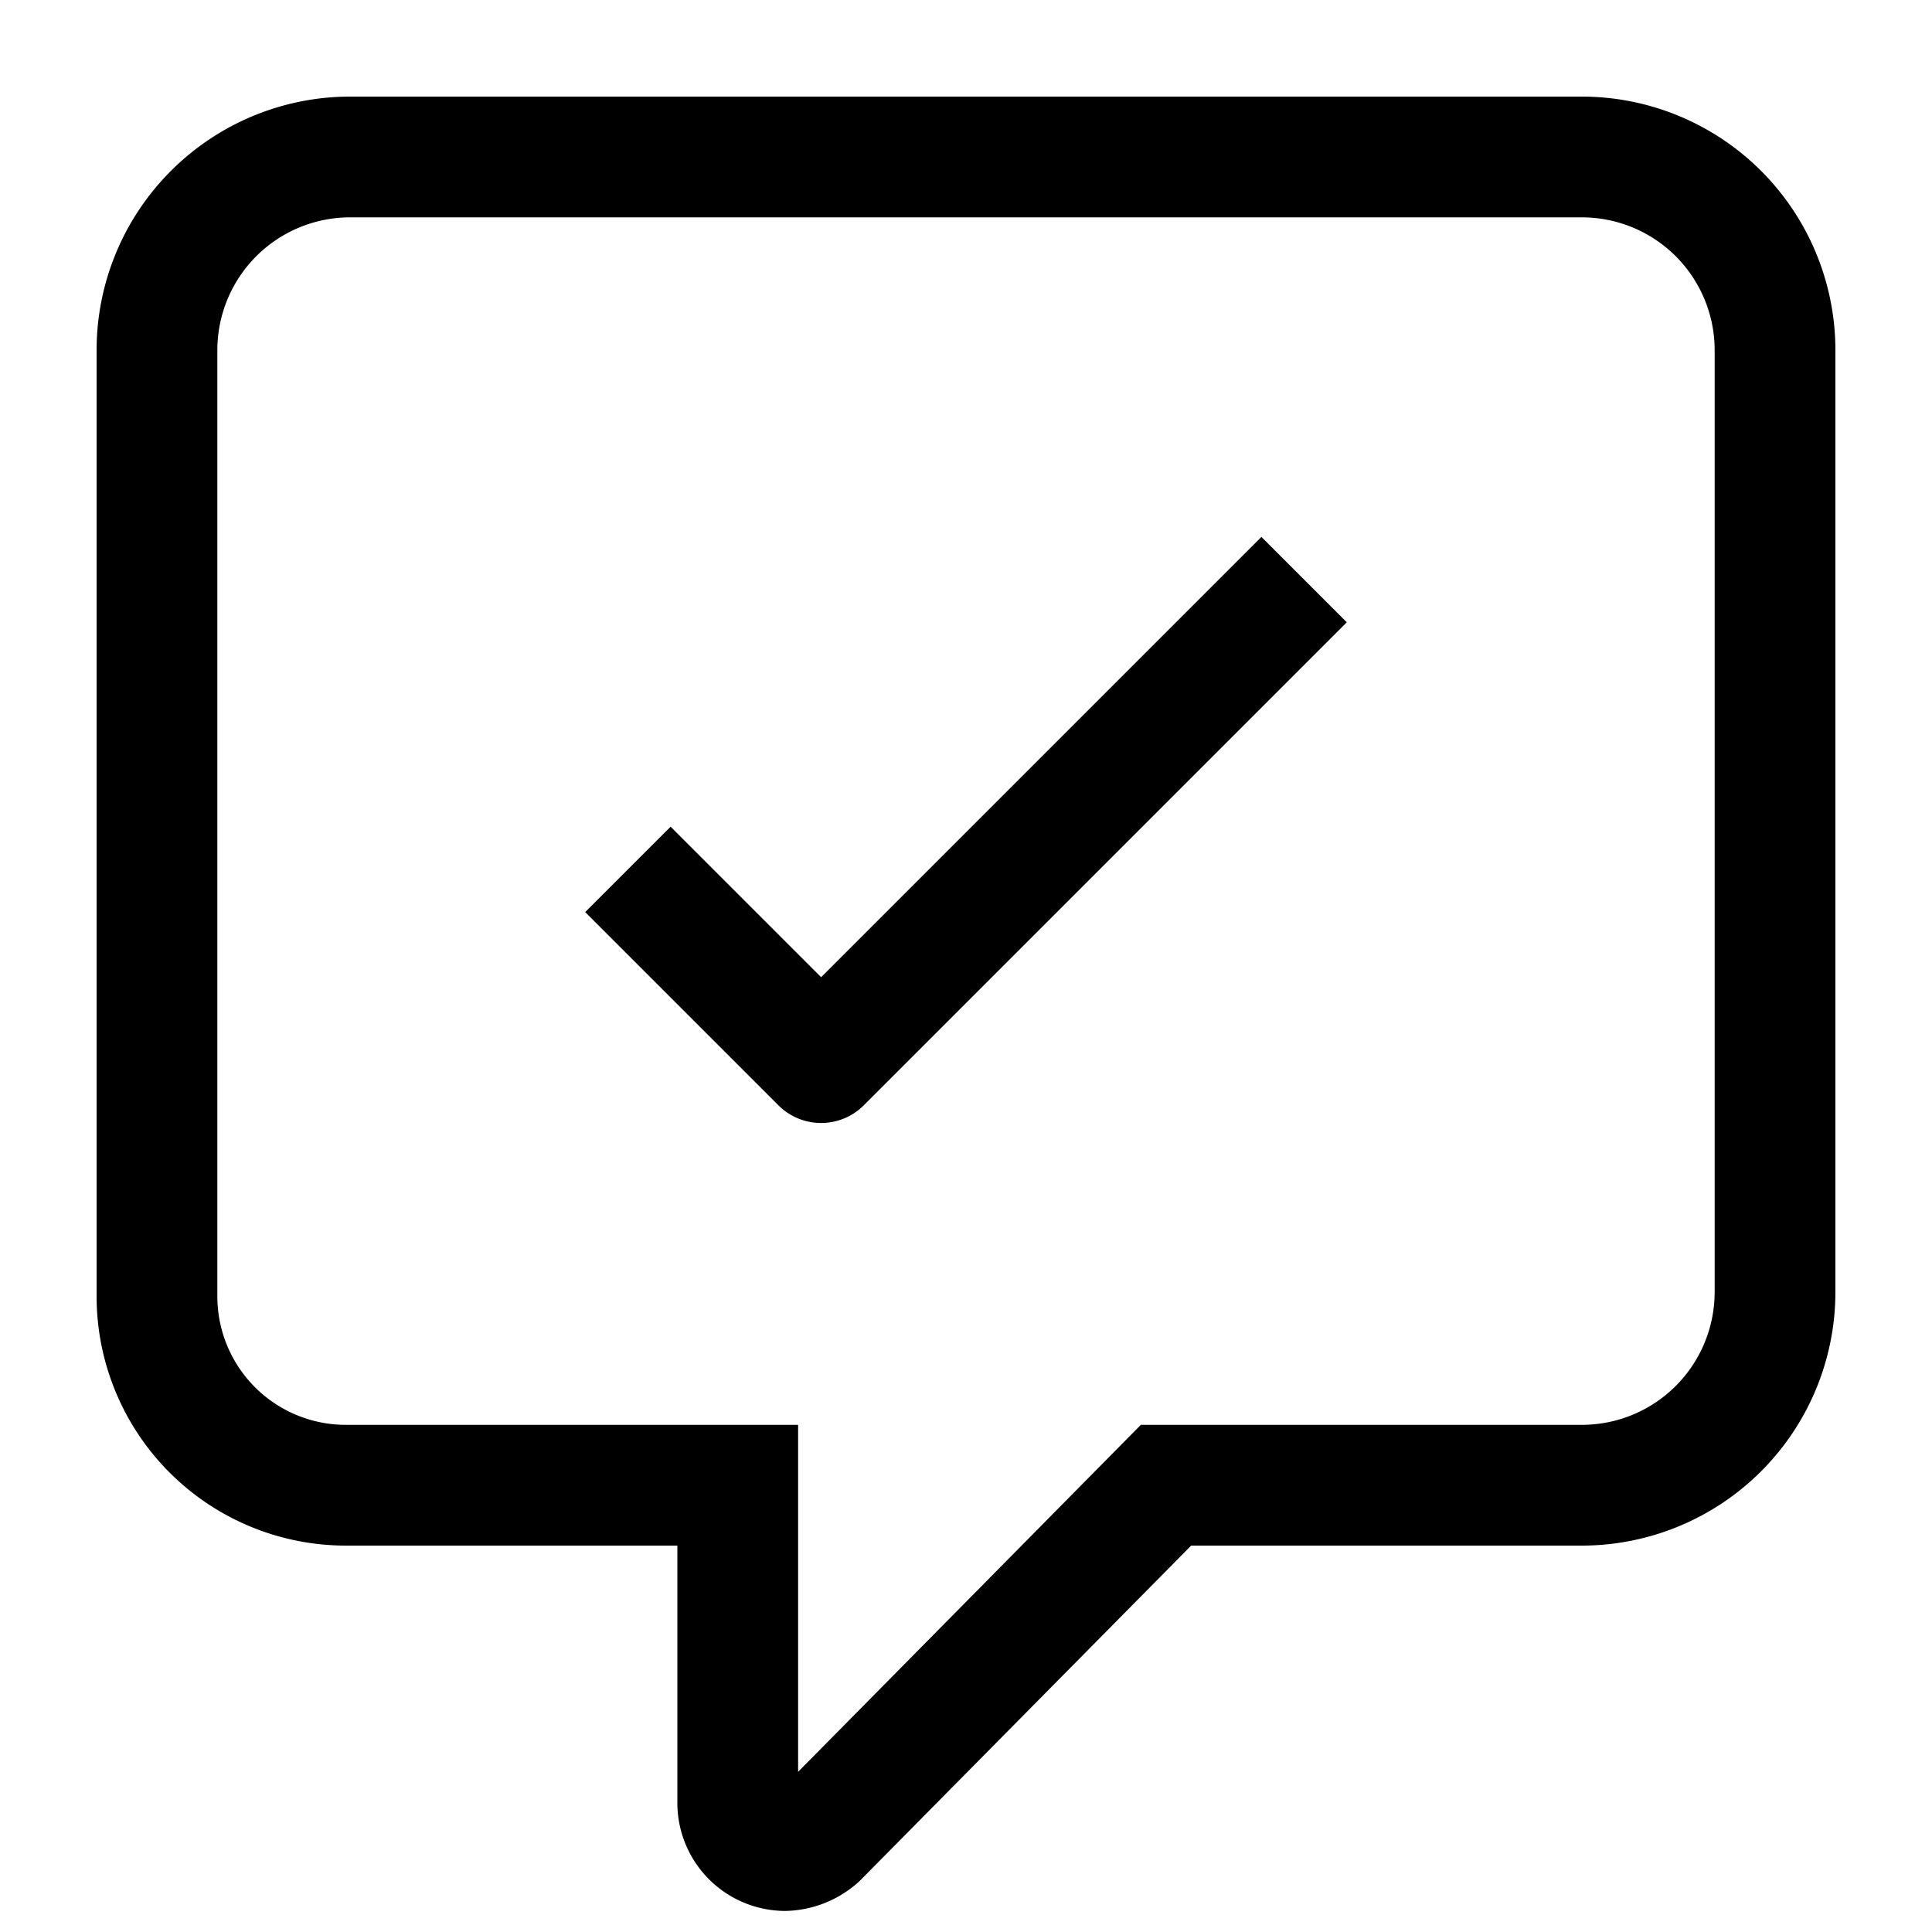 <svg xmlns="http://www.w3.org/2000/svg" width="20" height="20" viewBox="0 0 20 20" fill="currentColor"><path d="M8.5 11.625a.624.624 0 01-.442-.183l-2-2 .884-.884L8.5 10.116l4.558-4.558.884.884-5 5a.623.623 0 01-.442.183zm.4 7.846L12.331 16h4.046A2.626 2.626 0 0019 13.377V3.623A2.626 2.626 0 0016.377 1H3.623A2.626 2.626 0 001 3.623v9.8A2.581 2.581 0 003.578 16h3.434v2.664a1.119 1.119 0 001.113 1.118c.288-.004.564-.115.775-.311zM16.377 2.25a1.375 1.375 0 011.373 1.373v9.754a1.375 1.375 0 01-1.373 1.373H11.81l-3.548 3.592V14.75H3.578a1.33 1.33 0 01-1.328-1.329v-9.8A1.375 1.375 0 013.623 2.25h12.754z"/></svg>